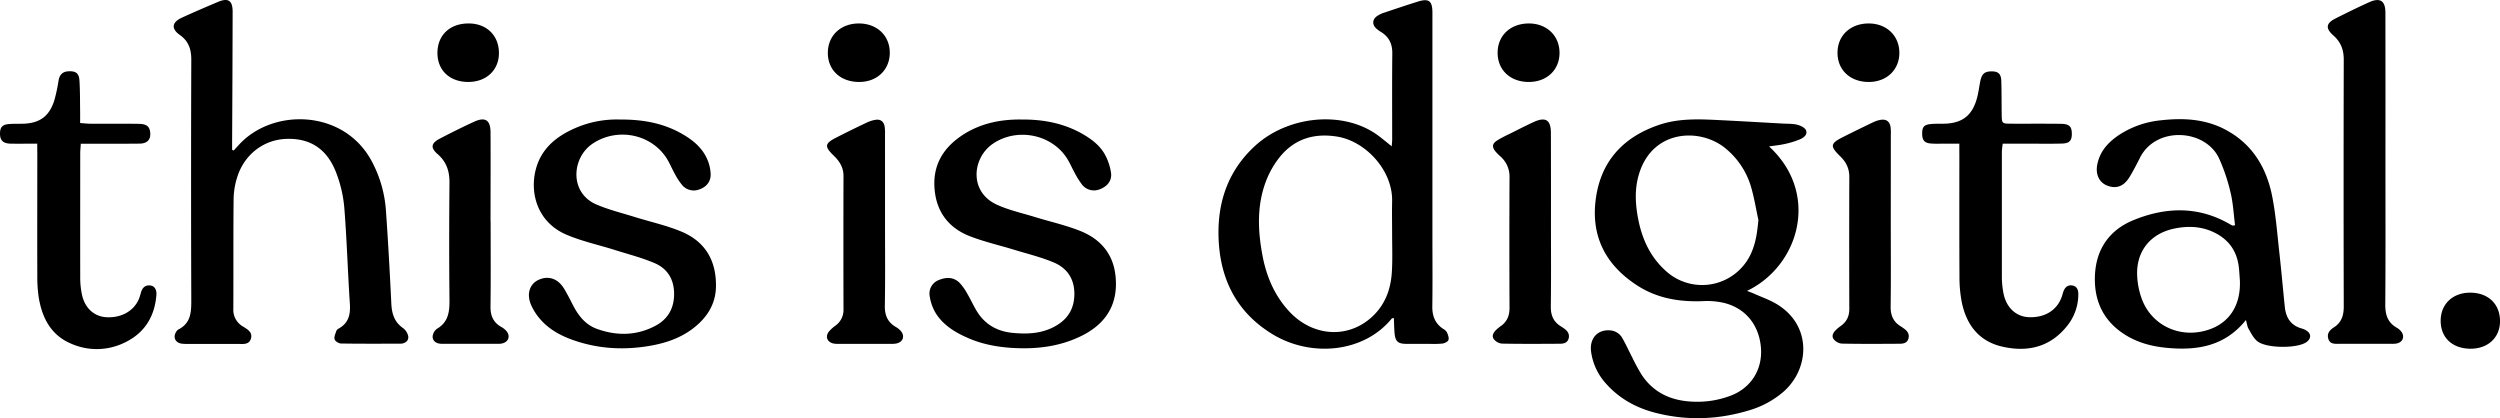 <svg class="w-24 | sm:w-32 fill-current" data-name="Layer 1" xmlns="http://www.w3.org/2000/svg" viewBox="0 0 1663.97 278.38"><path d="M155.5 100.19c1-1.07 2-2.13 3-3.22 22.37-25.38 70.82-24.62 89.27 11a81.2 81.2 0 019.09 31.94c1.46 20.72 2.6 41.47 3.61 62.22.32 6.62 2 12.17 7.69 16.16a9.53 9.53 0 013.28 4.45c.92 2.66-.14 4.83-3 5.72a5.7 5.7 0 01-1.68.29c-13.26 0-26.52.1-39.77-.12-1.52 0-3.93-1.52-4.28-2.78-.47-1.67.59-3.83 1.2-5.7a3.5 3.5 0 011.64-1.53c6.52-3.68 7.78-9.36 7.32-16.4-1.41-21.29-2-42.64-3.7-63.91a85.18 85.18 0 00-5.27-23c-6.06-16.15-17.38-23.45-33.37-22.87-15.08.56-27.92 10.37-32.66 25.52a50.72 50.72 0 00-2.39 14.45c-.24 24.37-.06 48.75-.18 73.12a12.72 12.72 0 006.41 11.78c3.05 1.9 6.73 3.9 5.22 8.31-1.43 4.14-5.55 3.26-8.85 3.28-11 .09-22 0-33 0a25.25 25.25 0 01-4.53-.23c-3.94-.74-5.46-4.26-3.37-7.68a4.45 4.45 0 011.51-1.67c8.42-4.22 8.66-11.65 8.63-19.78q-.28-79.92 0-159.85c0-7-1.81-12.31-7.71-16.49s-5.1-8.44 1.4-11.42c7.91-3.63 15.91-7.07 23.94-10.45 7-3 9.91-1 9.89 6.63q-.1 42.79-.34 85.59v6.19zm772.22 111.46c-.71.17-1.2.14-1.38.36-18.59 22.86-53.9 26.1-79.68 10.25-24.25-14.9-35-37.55-35.63-65.14-.56-23.31 6.72-43.9 24.35-60.05 22-20.15 58.71-23.7 81.53-7.13 3 2.2 5.89 4.65 9.41 7.45.12-1.88.3-3.28.3-4.68 0-19.08-.12-38.16.08-57.24.07-6.33-2.26-10.92-7.54-14.21a20.09 20.09 0 01-3.16-2.33c-2.78-2.62-2.63-5.91.47-8.18A17.13 17.13 0 01921 8.53c7.53-2.54 15.07-5.06 22.65-7.45 7.34-2.31 9.74-.54 9.75 7.28v149.63c0 15.31.15 30.61-.07 45.91-.09 6.4 1.85 11.44 7.25 15a6.45 6.45 0 012.48 2.27c.68 1.62 1.51 3.65 1 5.14-.34 1.12-2.52 2.16-4 2.36a61.8 61.8 0 01-8.51.19c-5.3 0-10.61.07-15.91 0-5.09-.1-6.81-1.6-7.38-6.61-.34-3.49-.35-7.03-.54-10.6zm-1.14-55.41c0-7.37-.17-14.74 0-22.1.55-20.61-17.55-40.14-36.58-43.22-15.18-2.46-28.36 1.43-38.15 13.53a60.16 60.16 0 00-9.21 16.1c-6.1 16-5.5 32.6-2.42 49.15 2.6 14 7.91 26.76 17.69 37.4 15.13 16.45 37.82 18.56 53.92 5 9.73-8.21 13.94-19.13 14.59-31.46.5-8.14.16-16.28.16-24.4zm250.86-58.78c34 31.13 20.36 79.33-14.64 96.16 1.85.73 3.31 1.23 4.71 1.86 5.16 2.32 10.61 4.19 15.39 7.13 23.47 14.43 21.45 43.23 3.94 58.32a61.25 61.25 0 01-22.28 12.07c-20.74 6.35-41.72 7.16-62.75 1.75-12.72-3.27-23.92-9.39-32.78-19.32a39.52 39.52 0 01-10-21.18c-1.26-9 4.33-15.17 12.87-14.34a10.13 10.13 0 018.11 5.5c2.34 4.09 4.27 8.41 6.44 12.6a124.61 124.61 0 006.22 11.43c9.5 14.31 23.87 18.56 40 17.9a62 62 0 0019.29-4c13.7-5.21 21.14-17.58 20.12-31.61-1.12-15.31-10.25-26.68-24.79-30.16a49.57 49.57 0 00-13.48-1.15c-15.7.67-30.67-1.74-44-10.35-20.36-13.11-30.63-31.68-27.87-56.06 2.92-25.92 17.78-42.57 42.32-50.9 13.23-4.49 26.88-3.82 40.51-3.15 14 .69 28 1.51 41.95 2.29 3.21.18 6.51 0 9.59.8 2.15.53 5 1.91 5.73 3.66 1.24 2.89-1.55 4.93-3.94 6a59 59 0 01-10.22 3.14c-3.35.74-6.68 1.05-10.44 1.61zm-7.06 49c-1.69-7.69-2.89-15.54-5.19-23a52 52 0 00-16.11-24.2c-17.11-14.83-51.2-13.56-59 19.66-1.83 7.84-1.57 15.74-.3 23.62 2.34 14.53 7.67 27.62 18.88 37.71a35.77 35.77 0 0057.43-13c2.78-6.73 3.58-13.58 4.29-20.84zM1494.87 213c-14.26 17.77-33 20.46-53.25 18.46-9.54-.95-18.65-3.38-26.84-8.45-14.76-9.14-21.16-22.81-20.41-39.75.77-17.54 9.67-30.25 25.81-36.81 21.71-8.83 43.47-9.3 64.4 3a10.13 10.13 0 001.53.72c.15.06.37-.06 1.51-.28-.92-7.11-1.25-14.46-2.93-21.48a121.44 121.44 0 00-7.71-23c-9.19-19.66-42-21.56-52.61-.47-2.2 4.39-4.47 8.76-7 12.94-3.86 6.27-8.88 8-14.91 5.63-5.44-2.17-8-7.83-6.4-14.69 2-8.9 7.9-14.87 15.28-19.59a61.79 61.79 0 0126.62-9.13c15.3-1.74 30.32-1 44.19 6.7 17.34 9.57 26.48 25.11 30.18 43.82 2.41 12.18 3.34 24.66 4.72 37 1.36 12.19 2.43 24.42 3.69 36.62.74 7.22 4 12.47 11.5 14.47a10.47 10.47 0 013.53 1.77c2.3 1.75 2.41 4.25.41 6.36a7.15 7.15 0 01-1.33 1.05c-6.29 4.12-26.46 4-32.37-.75-2.5-2-4.11-5.25-5.77-8.13-.94-1.41-1.11-3.41-1.84-6.01zm-4-25.81c-.24-3.2-.37-6.41-.76-9.58-1.36-11.3-7.51-19.07-17.87-23.58-8.11-3.52-16.62-3.65-25-1.9-16.58 3.43-26 15.91-24.69 32.75a51.39 51.39 0 003.28 14.79c6.35 16.1 23.07 24.61 40.09 20.89 16.4-3.56 25.48-15.72 24.93-33.33zM680.2 79.55c14.45-.09 28.25 2.55 40.87 9.92 5.79 3.39 11.1 7.52 14.36 13.4a36.41 36.41 0 014.05 12.13c.74 5.14-2.36 9-7.25 10.88a10.12 10.12 0 01-12.23-3.25 56.39 56.39 0 01-4.76-7.69c-1.47-2.63-2.67-5.42-4.15-8-9.75-17.35-33.73-22.52-50.23-11.26-13.78 9.4-16.1 32.08 2.76 40.61 8 3.63 16.83 5.57 25.3 8.18 10.11 3.11 20.55 5.41 30.32 9.35 12.9 5.19 21.44 14.75 23.15 29.12 2.23 18.82-5.64 32.54-23.33 41-14 6.72-29 8.51-44.27 7.69-10.25-.55-20.3-2.3-29.83-6.37-8.67-3.7-16.7-8.41-21.91-16.44a30.47 30.47 0 01-4.21-11.48 9.61 9.61 0 016.15-11c4.89-2 9.78-2 13.73 1.93a36.51 36.51 0 015.18 7.36c2.2 3.74 4 7.74 6.23 11.44 5.41 8.86 13.56 13.48 23.79 14.48 9.14.9 18.18.62 26.67-3.51 8.87-4.32 14.08-11.07 14.48-21.25.41-10.51-4.35-18.14-13.68-22.09-8.48-3.58-17.56-5.76-26.4-8.47-9.93-3.05-20.15-5.34-29.77-9.14-14-5.54-22-16.24-23.2-31.5-1.23-15.51 5.62-27 18.19-35.41 12.07-8.05 25.66-10.85 39.99-10.63zm-267.43.01c15.63-.09 29.43 2.58 42 10 7 4.11 13 9.27 16.17 16.92a27.43 27.43 0 012.06 9.28c.21 5-2.7 8.6-7.4 10.26a10.13 10.13 0 01-11.81-3.14 43.29 43.29 0 01-4.61-7.11c-1.58-2.79-2.84-5.76-4.39-8.57-9.75-17.62-33.07-22.88-50.08-11.77-14.27 9.32-15.92 32.83 2.2 40.65 8.1 3.5 16.81 5.62 25.28 8.26 10.45 3.27 21.28 5.62 31.34 9.81 16.05 6.68 23.38 19.61 23 36.89-.21 9.37-4.07 17.15-10.7 23.63-8.86 8.63-19.83 13-31.77 15.23-17.84 3.33-35.44 2.49-52.62-3.56-8.12-2.86-15.66-6.93-21.45-13.41a37.07 37.07 0 01-6.67-10.37c-2.91-7.09-.66-13.49 4.88-16.17 6.43-3.13 12.92-1.19 17.07 5.47 2.59 4.16 4.67 8.64 7 12.94 3.47 6.3 8.09 11.58 15 14.08 13.24 4.8 26.46 4.6 39-2.06 8.36-4.43 12.48-11.78 12.41-21.38s-4.47-16.66-12.93-20.29c-8.63-3.7-17.85-6-26.85-8.87-10.62-3.35-21.66-5.71-31.84-10.06-19.17-8.17-24.71-27.44-20.37-43.72 3.59-13.48 13.4-21.57 25.64-27a69.1 69.1 0 0130.44-5.94zM24.78 95.6c-6.77 0-12.44.13-18.09 0C2 95.42 0 93.32 0 89c0-4.09 1.42-6 5.53-6.38 3.19-.33 6.42-.18 9.64-.26 11.21-.3 17.62-4.87 21-15.58A111.25 111.25 0 0039 53.47c.68-3.61 2.52-5.76 6.39-6 5-.29 7.18 1.16 7.5 6.23.44 7 .34 14 .45 21v7.19c2.67.19 4.68.44 6.68.45 10.8.05 21.59-.06 32.38.09 5.21.07 7.18 1.78 7.58 5.78.46 4.63-1.91 7.31-7 7.38-10.61.13-21.21.05-31.82.06h-7.37c-.16 2.54-.39 4.54-.39 6.54 0 27.38-.06 54.76 0 82.14a54.75 54.75 0 001.27 12.33c2.08 8.74 8.24 14 16.05 14.47 10 .58 18.38-4.1 21.76-12.21a42.29 42.29 0 001.36-4.31c.91-3.08 2.8-5 6.17-4.61 2.8.3 4.38 2.7 4.08 6.45-1.2 14.79-8.33 25.77-21.92 31.95a42.09 42.09 0 01-34.75.37c-13.43-5.62-19.28-17-21.59-30.47a93.27 93.27 0 01-1-15.23c-.1-26.63 0-53.25 0-79.88zm1562.94 11.53c0 31.94.13 63.88-.11 95.81 0 6.7 1.7 11.79 7.67 15.2a9.86 9.86 0 013.3 3c2 3.13.56 6.52-3.08 7.41a14.14 14.14 0 01-3.38.3h-35.25c-2.81 0-6 .28-7.13-3.23s.79-5.88 3.52-7.62c5.21-3.31 6.73-8 6.71-14q-.2-82.21 0-164.42c0-6.53-2-11.64-6.92-16-5.35-4.72-4.89-8.07 1.31-11.22 7.43-3.77 14.92-7.43 22.5-10.87 7.33-3.31 10.83-1 10.84 7q.07 49.31.02 98.64zm-283.61-11.5h-12.49a64.39 64.39 0 01-6.81-.14c-4-.44-5.41-2.23-5.44-6.5s1.11-5.92 5.41-6.39c3-.33 6-.2 9.07-.26 12.15-.23 18.93-5.45 22.05-17.24 1-3.64 1.41-7.41 2.16-11.11 1-4.75 2.8-6.39 7.16-6.48 4.67-.11 6.65 1.52 6.81 6.29.24 7.36.17 14.73.26 22.1.09 6.32.15 6.41 6.3 6.43 11 .05 22-.07 33 .08 5.65.08 7.29 1.69 7.39 6.37s-1.5 6.62-6.33 6.76c-7 .21-14 .09-21 .09H1333a49.86 49.86 0 00-.58 5.27v82.75a57.63 57.63 0 001.24 12.37c2.1 9.21 8.58 14.79 16.81 15.1 10.63.39 18.73-4.69 21.85-13.71.37-1.07.63-2.18 1-3.25 1-2.82 2.84-4.62 5.92-4.16s4.1 2.89 4.07 5.86a33.67 33.67 0 01-7.4 21c-11.28 14.2-26.36 17.73-43.32 13.83-15.59-3.6-23.82-14.65-26.88-29.7a87.25 87.25 0 01-1.51-16.86c-.15-27-.07-54-.07-81-.03-2.26-.02-4.47-.02-7.5zm-977.55 51.76c0 18.88.16 37.75-.09 56.62-.08 6.12 1.85 10.6 7.21 13.62a12.31 12.31 0 013.49 2.83c2.69 3.37 1.25 7.17-3 8.14a10 10 0 01-2.25.24h-37.48a10.59 10.59 0 01-2.81-.32c-2.9-.81-4.36-3.29-3.35-6.1a7 7 0 012.56-3.59c7.49-4.36 8.41-11.18 8.33-19q-.39-39.06 0-78.13c.06-7.67-1.92-13.91-7.86-19.09-4.95-4.31-4.44-7.26 1.41-10.33 7.53-3.94 15.16-7.73 22.89-11.28 7.29-3.35 10.82-1.11 10.88 6.94.13 19.81 0 39.63 0 59.45zm262.5-.54c0 18.88.2 37.77-.12 56.65-.1 6.37 1.88 11 7.36 14.15a13.2 13.2 0 013.1 2.45c3.1 3.43 1.77 7.54-2.73 8.51a16.57 16.57 0 01-3.39.27h-35.22a15.36 15.36 0 01-3.39-.26c-4-.91-5.52-4.4-3.12-7.71a22.47 22.47 0 014.55-4.19 12.76 12.76 0 005.32-10.7q-.12-44.47 0-88.94c0-5.56-2.55-9.66-6.37-13.36-6.5-6.29-6.22-8.2 1.74-12.25q10.11-5.16 20.37-10a19.9 19.9 0 015.92-1.76c3.11-.4 5.1 1.3 5.69 4.29a29.39 29.39 0 01.28 5.64q.02 28.6.01 57.21zm443.24-.06c0 19.08.16 38.15-.09 57.22-.08 5.92 1.79 10.25 6.83 13.28.8.48 1.56 1.05 2.33 1.61 2.15 1.58 3.41 3.61 2.71 6.34-.76 2.95-3.26 3.54-5.79 3.55-12.88.07-25.76.17-38.63-.09a7.83 7.83 0 01-5.45-3.06c-1.62-2.34.11-4.65 2-6.43a21.68 21.68 0 012.65-2.13c4.26-3 5.88-7 5.86-12.13q-.2-43.35 0-86.68a17.84 17.84 0 00-6-14.1 33.54 33.54 0 01-3.22-3.2c-2.58-3.09-2.42-5.32 1-7.49s7-3.74 10.55-5.52c4.56-2.29 9.11-4.62 13.75-6.74 7.94-3.63 11.43-1.42 11.45 7.22q.09 29.18.05 58.35zm226.18.01c0 19.07.17 38.15-.09 57.22-.08 5.92 1.81 10.25 6.84 13.27.8.49 1.56 1.06 2.33 1.62 2.15 1.57 3.4 3.61 2.7 6.33-.76 3-3.26 3.54-5.8 3.55-12.87.08-25.75.17-38.62-.09a7.83 7.83 0 01-5.45-3.06c-1.61-2.35.11-4.66 2-6.44a34 34 0 013.11-2.47c3.78-2.8 5.4-6.47 5.38-11.22q-.15-43.92 0-87.82c0-5.51-2.1-9.78-5.94-13.54-7.16-7-6.86-8.63 2.25-13.2q9.64-4.83 19.37-9.48a19 19 0 015.36-1.74c3.64-.51 5.82 1.16 6.42 4.76a31.93 31.93 0 01.17 5.09q-.02 28.61-.03 57.22zM291.16 35.36c-.05-11.91 8.21-19.77 20.77-19.75 11.79 0 19.93 7.8 20.15 19.24s-8 19.61-20.21 19.69c-12.37.09-20.66-7.54-20.71-19.18zm280.66 19.19c-12.33 0-20.76-7.81-20.82-19.22-.07-11.66 8.65-19.87 21-19.71 12 .15 20.38 8.34 20.23 19.84-.23 11.24-8.61 19.11-20.41 19.09zM1038 35.09c.06 11.23-8.19 19.27-20 19.46-12.5.21-21.23-7.79-21.2-19.42 0-11.44 8.42-19.4 20.58-19.51 11.97-.11 20.56 8.01 20.62 19.47zm226.19.03c0 11.23-8.23 19.26-20 19.43-12.5.18-21.21-7.82-21.16-19.45 0-11.44 8.48-19.4 20.62-19.48 11.92-.08 20.5 8.06 20.54 19.5z"/><path d="M1664 213.88c-.1 11.06-8.3 18.47-20.18 18.23s-19.54-7.68-19.35-19c.19-11.09 8.39-18.55 20.15-18.33s19.44 7.79 19.38 19.1z" fill="currentColor"/></svg>